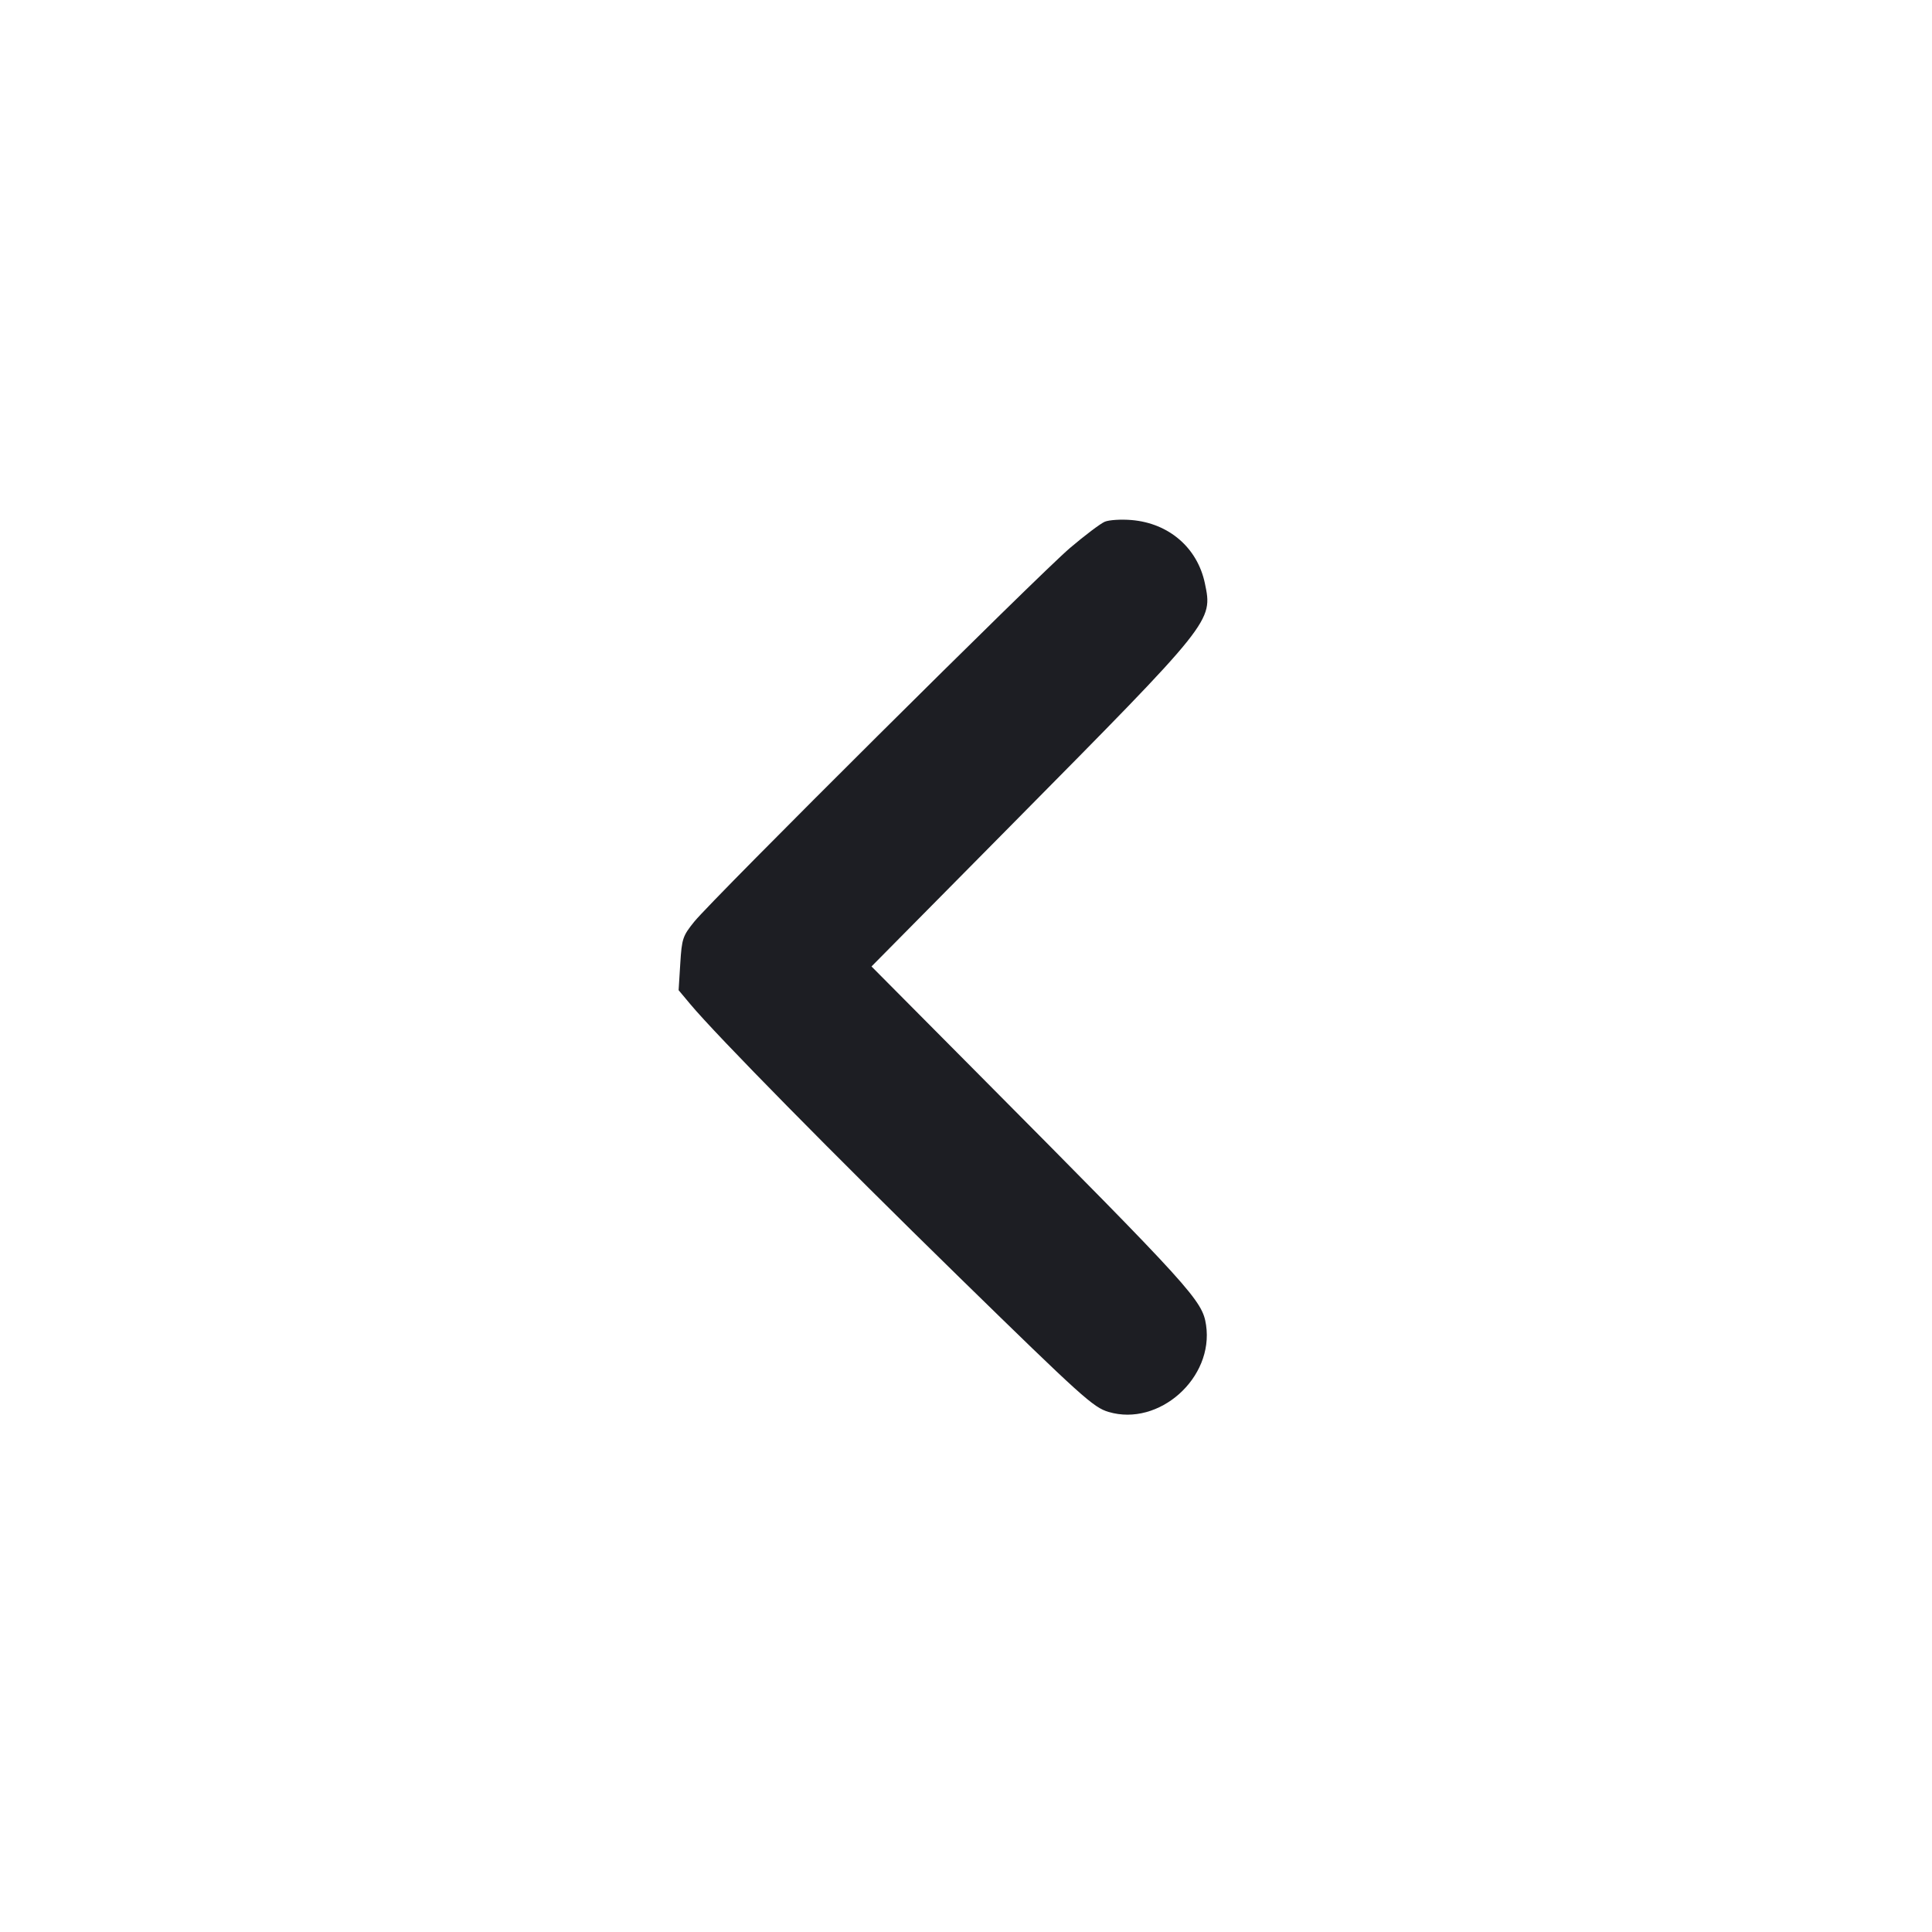 <svg viewBox="0 0 2400 2400" fill="none" xmlns="http://www.w3.org/2000/svg"><path d="M1372.366 648.114 C 1367.067 650.368,1347.700 664.973,1329.328 680.571 C 1290.866 713.224,885.408 1116.488,862.424 1144.948 C 848.083 1162.705,846.991 1165.976,845.058 1196.968 L 842.995 1230.040 857.285 1247.145 C 890.069 1286.384,1036.605 1435.197,1191.303 1586.352 C 1344.164 1735.713,1358.149 1748.328,1377.122 1753.962 C 1439.809 1772.579,1508.060 1711.690,1498.201 1645.944 C 1493.638 1615.520,1481.354 1601.976,1216.435 1335.286 L 1082.616 1200.572 1257.947 1023.286 C 1507.165 771.290,1506.667 771.912,1496.752 724.643 C 1487.491 680.492,1452.116 649.944,1405.705 646.021 C 1392.667 644.919,1377.665 645.861,1372.366 648.114 " fill="#1D1E23" stroke="none" fill-rule="evenodd"/></svg>